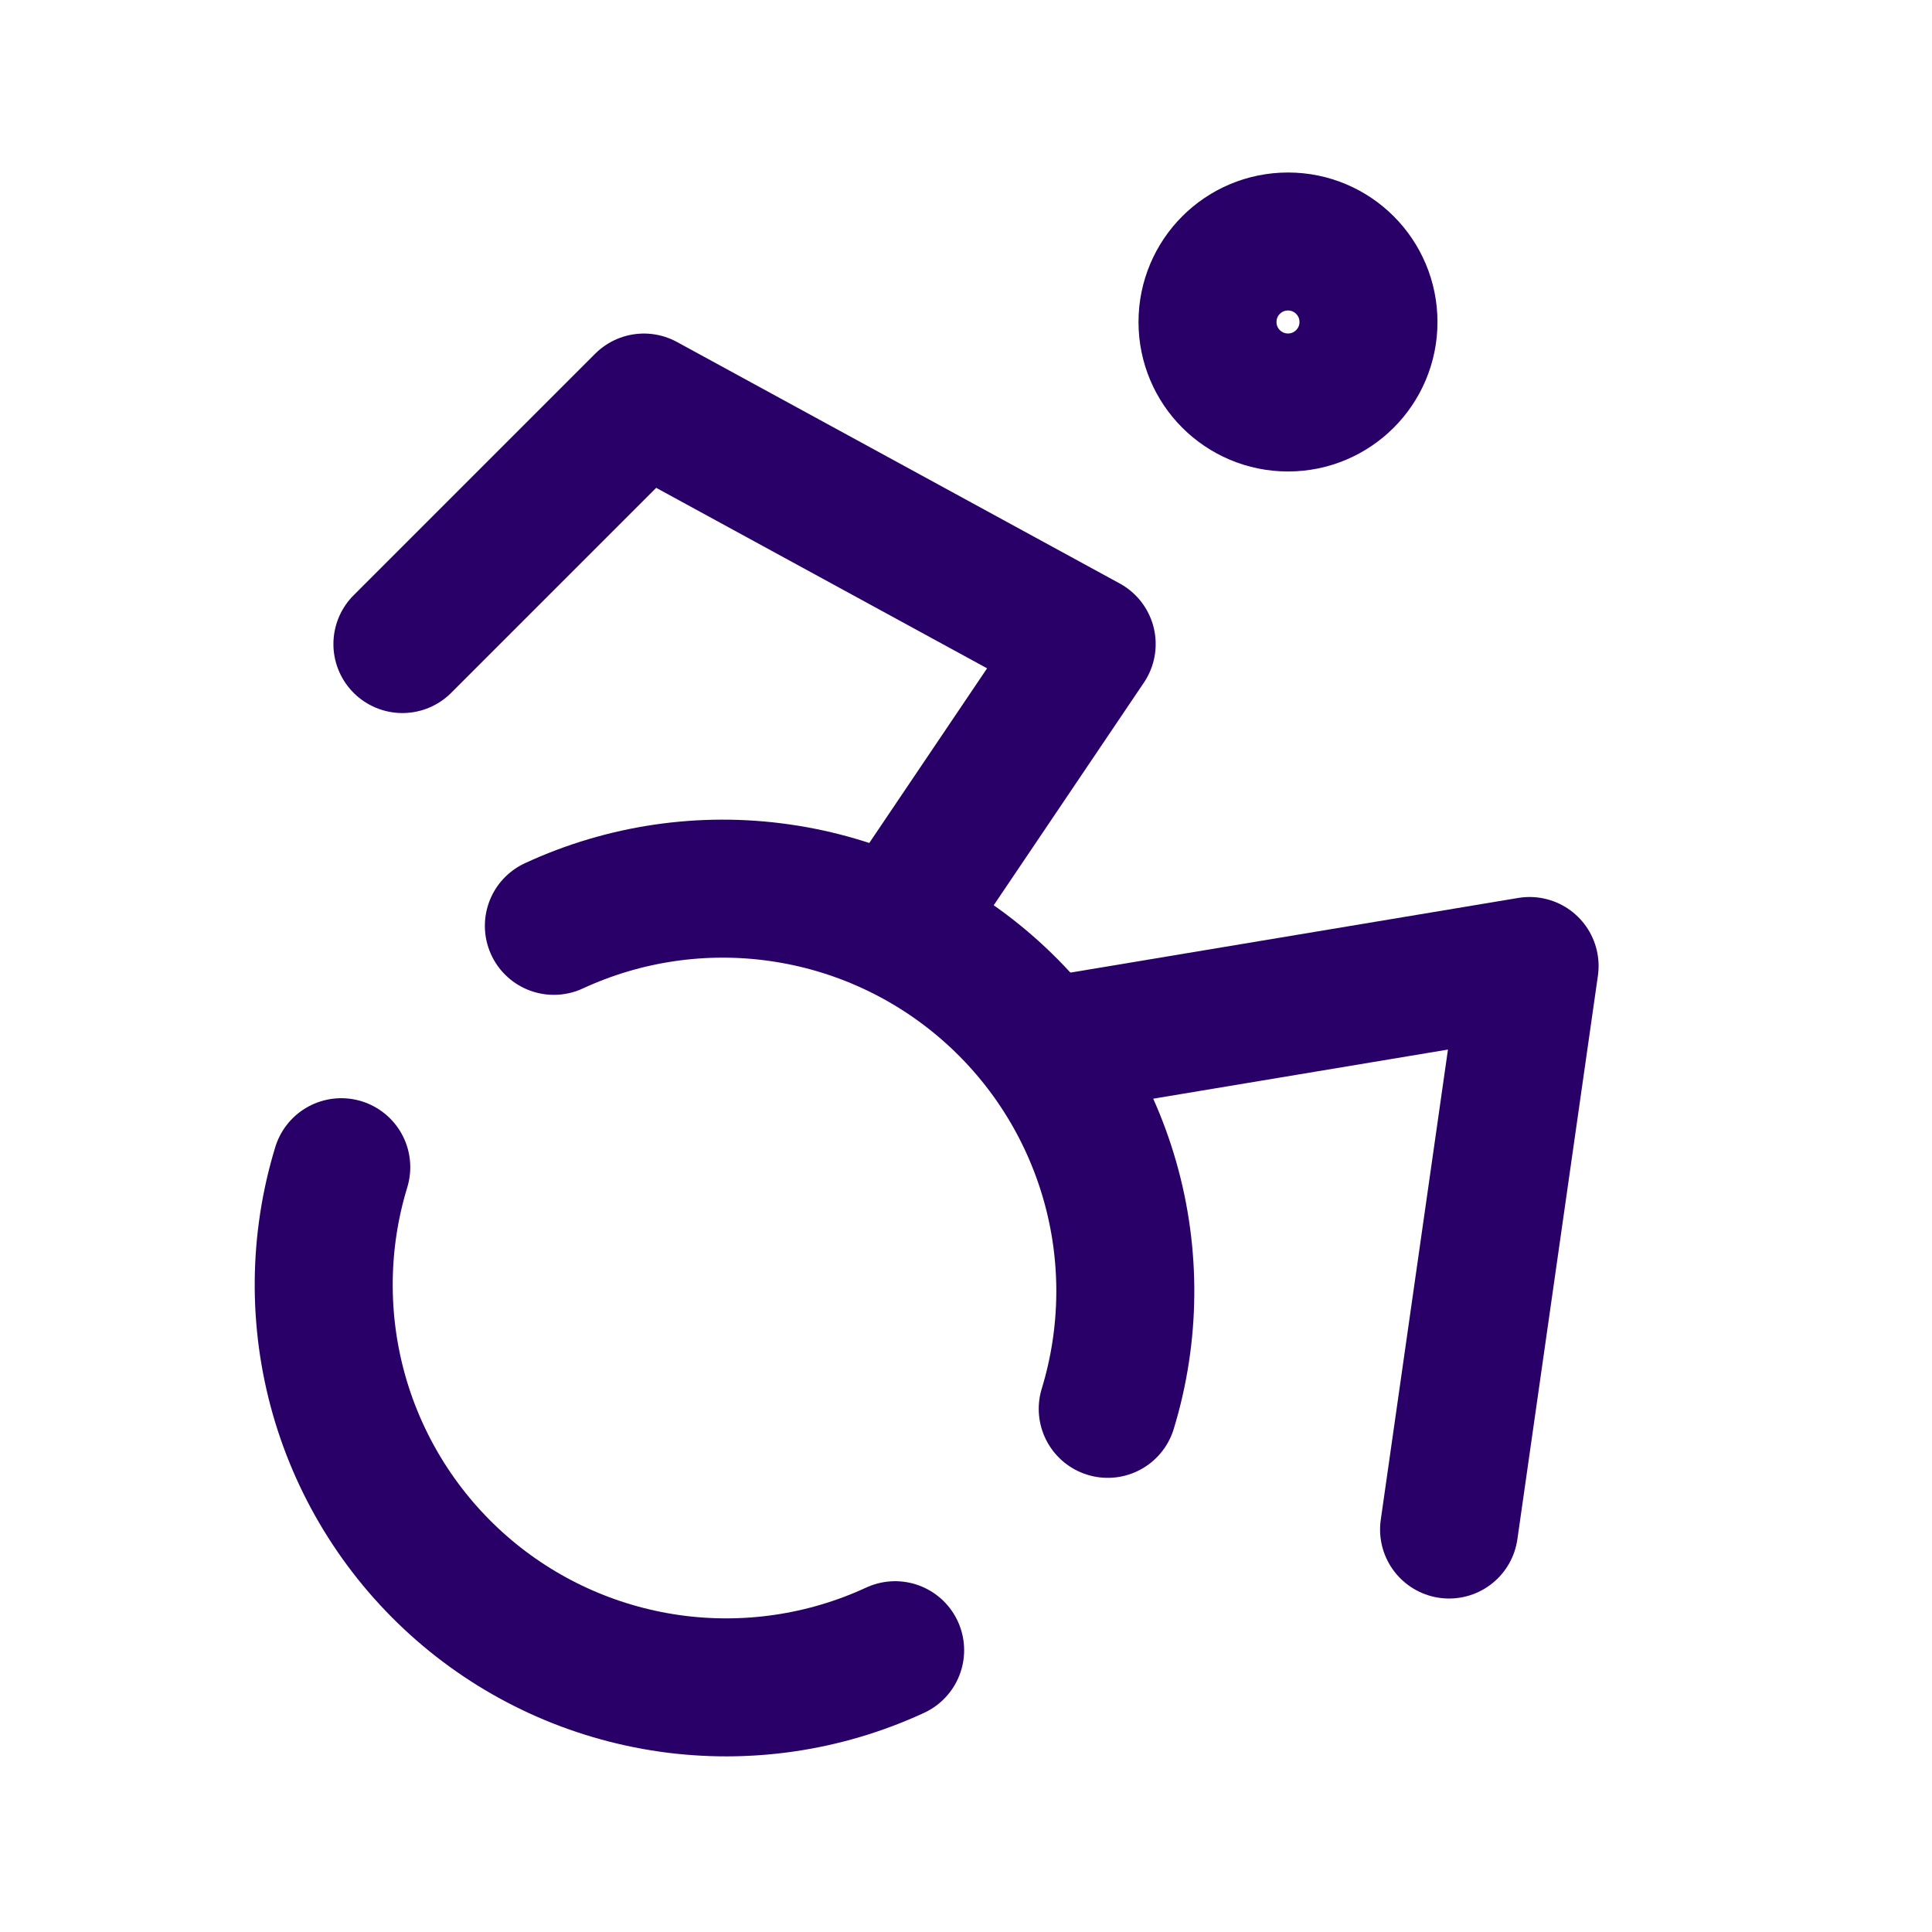 <svg width="28" height="28" viewBox="0 0 28 28" fill="none" xmlns="http://www.w3.org/2000/svg">
<path d="M18.667 5.833C19.311 5.833 19.833 5.311 19.833 4.667C19.833 4.022 19.311 3.5 18.667 3.5C18.022 3.5 17.5 4.022 17.5 4.667C17.5 5.311 18.022 5.833 18.667 5.833Z" stroke="#280067" stroke-width="2" stroke-linecap="round" stroke-linejoin="round"/>
<path d="M21.001 22.167L22.168 14L15.168 15.167" stroke="#280067" stroke-width="2" stroke-linecap="round" stroke-linejoin="round"/>
<path d="M5.832 9.334L9.332 5.834L15.749 9.334L12.995 13.417" stroke="#280067" stroke-width="2" stroke-linecap="round" stroke-linejoin="round"/>
<path d="M4.946 16.916C4.617 17.993 4.607 19.142 4.916 20.225C5.226 21.308 5.842 22.277 6.691 23.018C7.539 23.758 8.584 24.236 9.699 24.396C10.814 24.555 11.951 24.389 12.973 23.916" stroke="#280067" stroke-width="2" stroke-linecap="round" stroke-linejoin="round"/>
<path d="M16.054 20.418C16.383 19.341 16.394 18.191 16.084 17.109C15.774 16.026 15.158 15.056 14.309 14.316C13.461 13.576 12.416 13.097 11.301 12.938C10.187 12.778 9.049 12.945 8.027 13.418" stroke="#280067" stroke-width="2" stroke-linecap="round" stroke-linejoin="round"/>
</svg>
